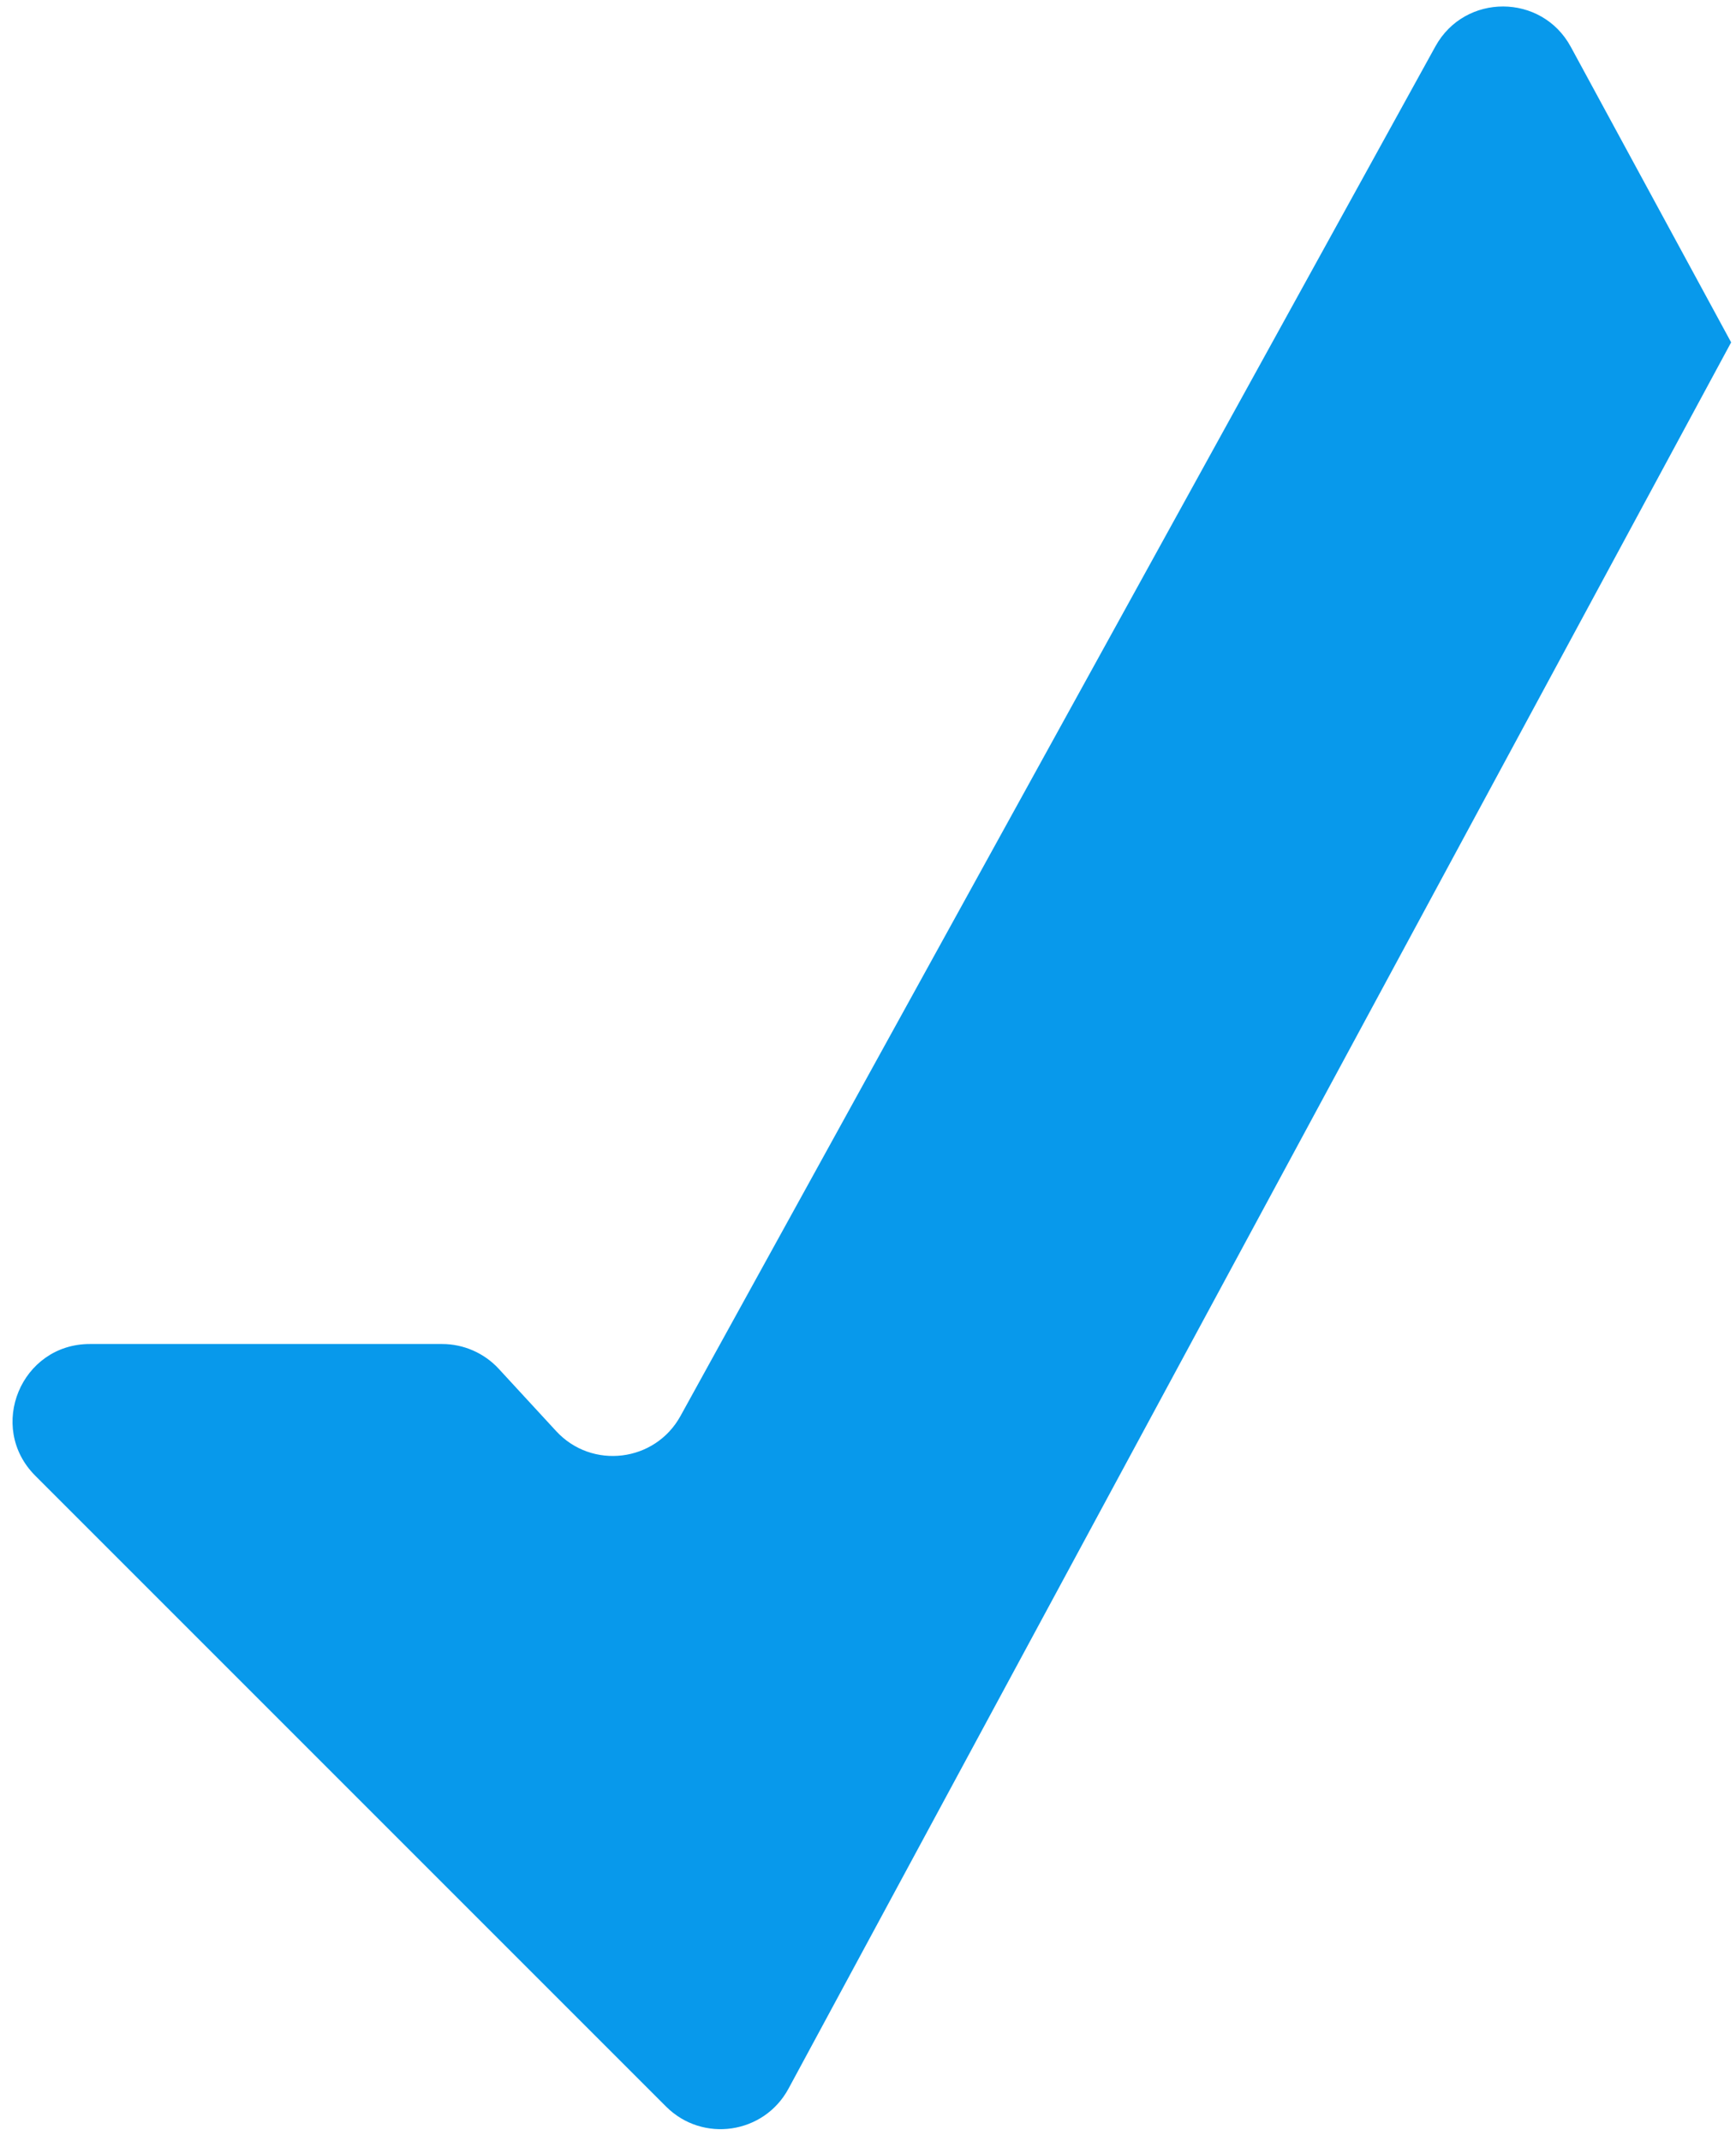 <svg width="90" height="111" viewBox="0 0 90 111" fill="none" xmlns="http://www.w3.org/2000/svg">
<path d="M25.86 70.962C25.103 70.14 24.036 69.673 22.919 69.673H4.657C1.093 69.673 -0.691 73.981 1.829 76.501L34.531 109.203C36.424 111.096 39.607 110.631 40.879 108.274L77.947 39.609L89.748 17.748L81.435 2.428C79.927 -0.351 75.943 -0.364 74.416 2.405L35.277 73.407C33.958 75.799 30.683 76.196 28.832 74.187L25.86 70.962Z" fill="#0899EB"/>
</svg>
